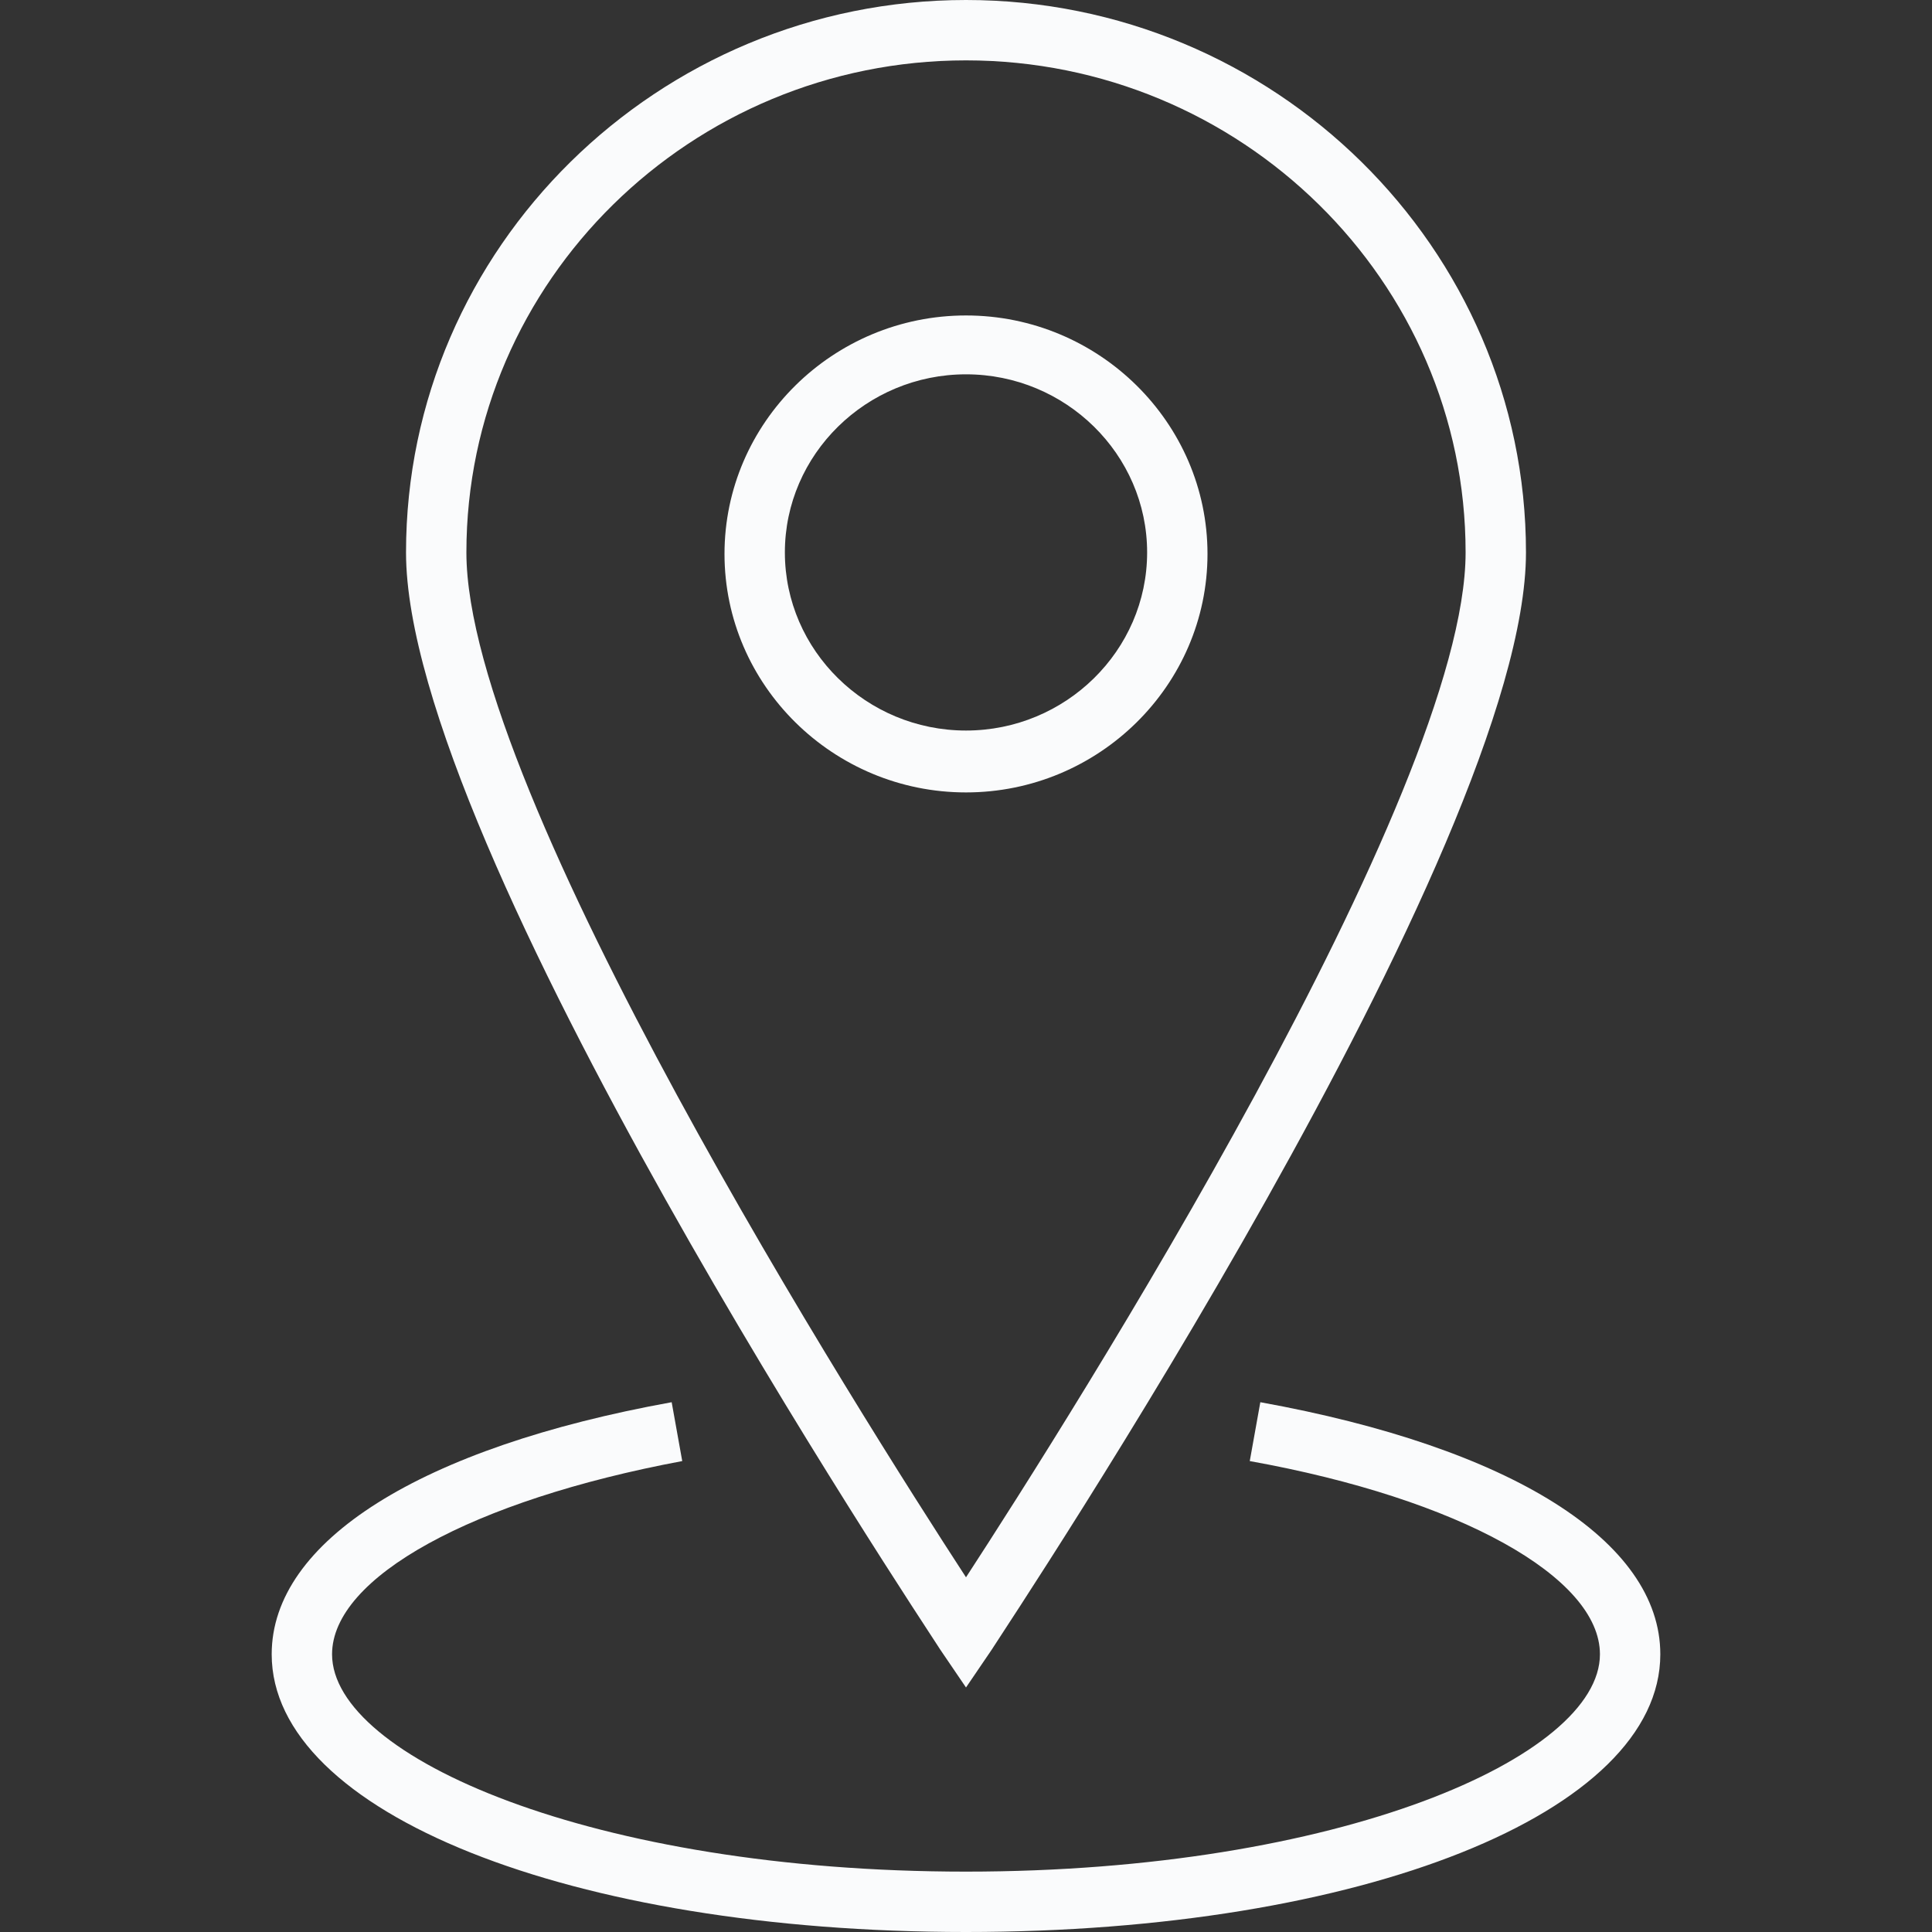 <?xml version="1.0" encoding="utf-8"?>
<!-- Generator: Adobe Illustrator 21.0.2, SVG Export Plug-In . SVG Version: 6.00 Build 0)  -->
<svg version="1.1" id="Layer_1" xmlns="http://www.w3.org/2000/svg" xmlns:xlink="http://www.w3.org/1999/xlink" x="0px" y="0px"
	 viewBox="0 0 128 128" style="enable-background:new 0 0 128 128;" xml:space="preserve">
<rect x="0" y="0" width="128" height="128" fill="#333333" stroke="none"/>
<style type="text/css">
	.st0{fill:#FAFBFC;}
</style>
<g>
	<path class="st0" d="M64,111.8l-1.7-2.5c-1.4-2.2-35.4-53.2-35.4-72.7C26.9,16.4,43.6,0,64,0c20.4,0,37.1,16.4,37.1,36.6
		c0,19.5-34,70.5-35.4,72.7L64,111.8z M64,4C45.8,4,30.9,18.6,30.9,36.6c0,16,26.2,57.3,33.1,67.9c6.9-10.6,33.1-51.9,33.1-67.9
		C97.1,18.6,82.2,4,64,4z"/>
</g>
<g>
	<path class="st0" d="M64,52.5c-8.8,0-16-7.1-16-15.8c0-8.7,7.2-15.8,16-15.8c8.8,0,16,7.1,16,15.8C80,45.4,72.8,52.5,64,52.5z
		 M64,24.8c-6.6,0-12,5.3-12,11.8s5.4,11.8,12,11.8c6.6,0,12-5.3,12-11.8C76,30.1,70.6,24.8,64,24.8z"/>
</g>
<g>
	<path class="st0" d="M64,128c-26.2,0-46-7.9-46-18.4c0-7.5,9.9-13.7,26.5-16.7l0.7,3.9C31.3,99.4,22,104.5,22,109.6
		c0,6.8,17.3,14.4,42,14.4s42-7.6,42-14.4c0-5.1-9.3-10.3-23.2-12.8l0.7-3.9c16.6,3,26.5,9.2,26.5,16.7C110,120.1,90.2,128,64,128z"
		/>
</g>
</svg>
